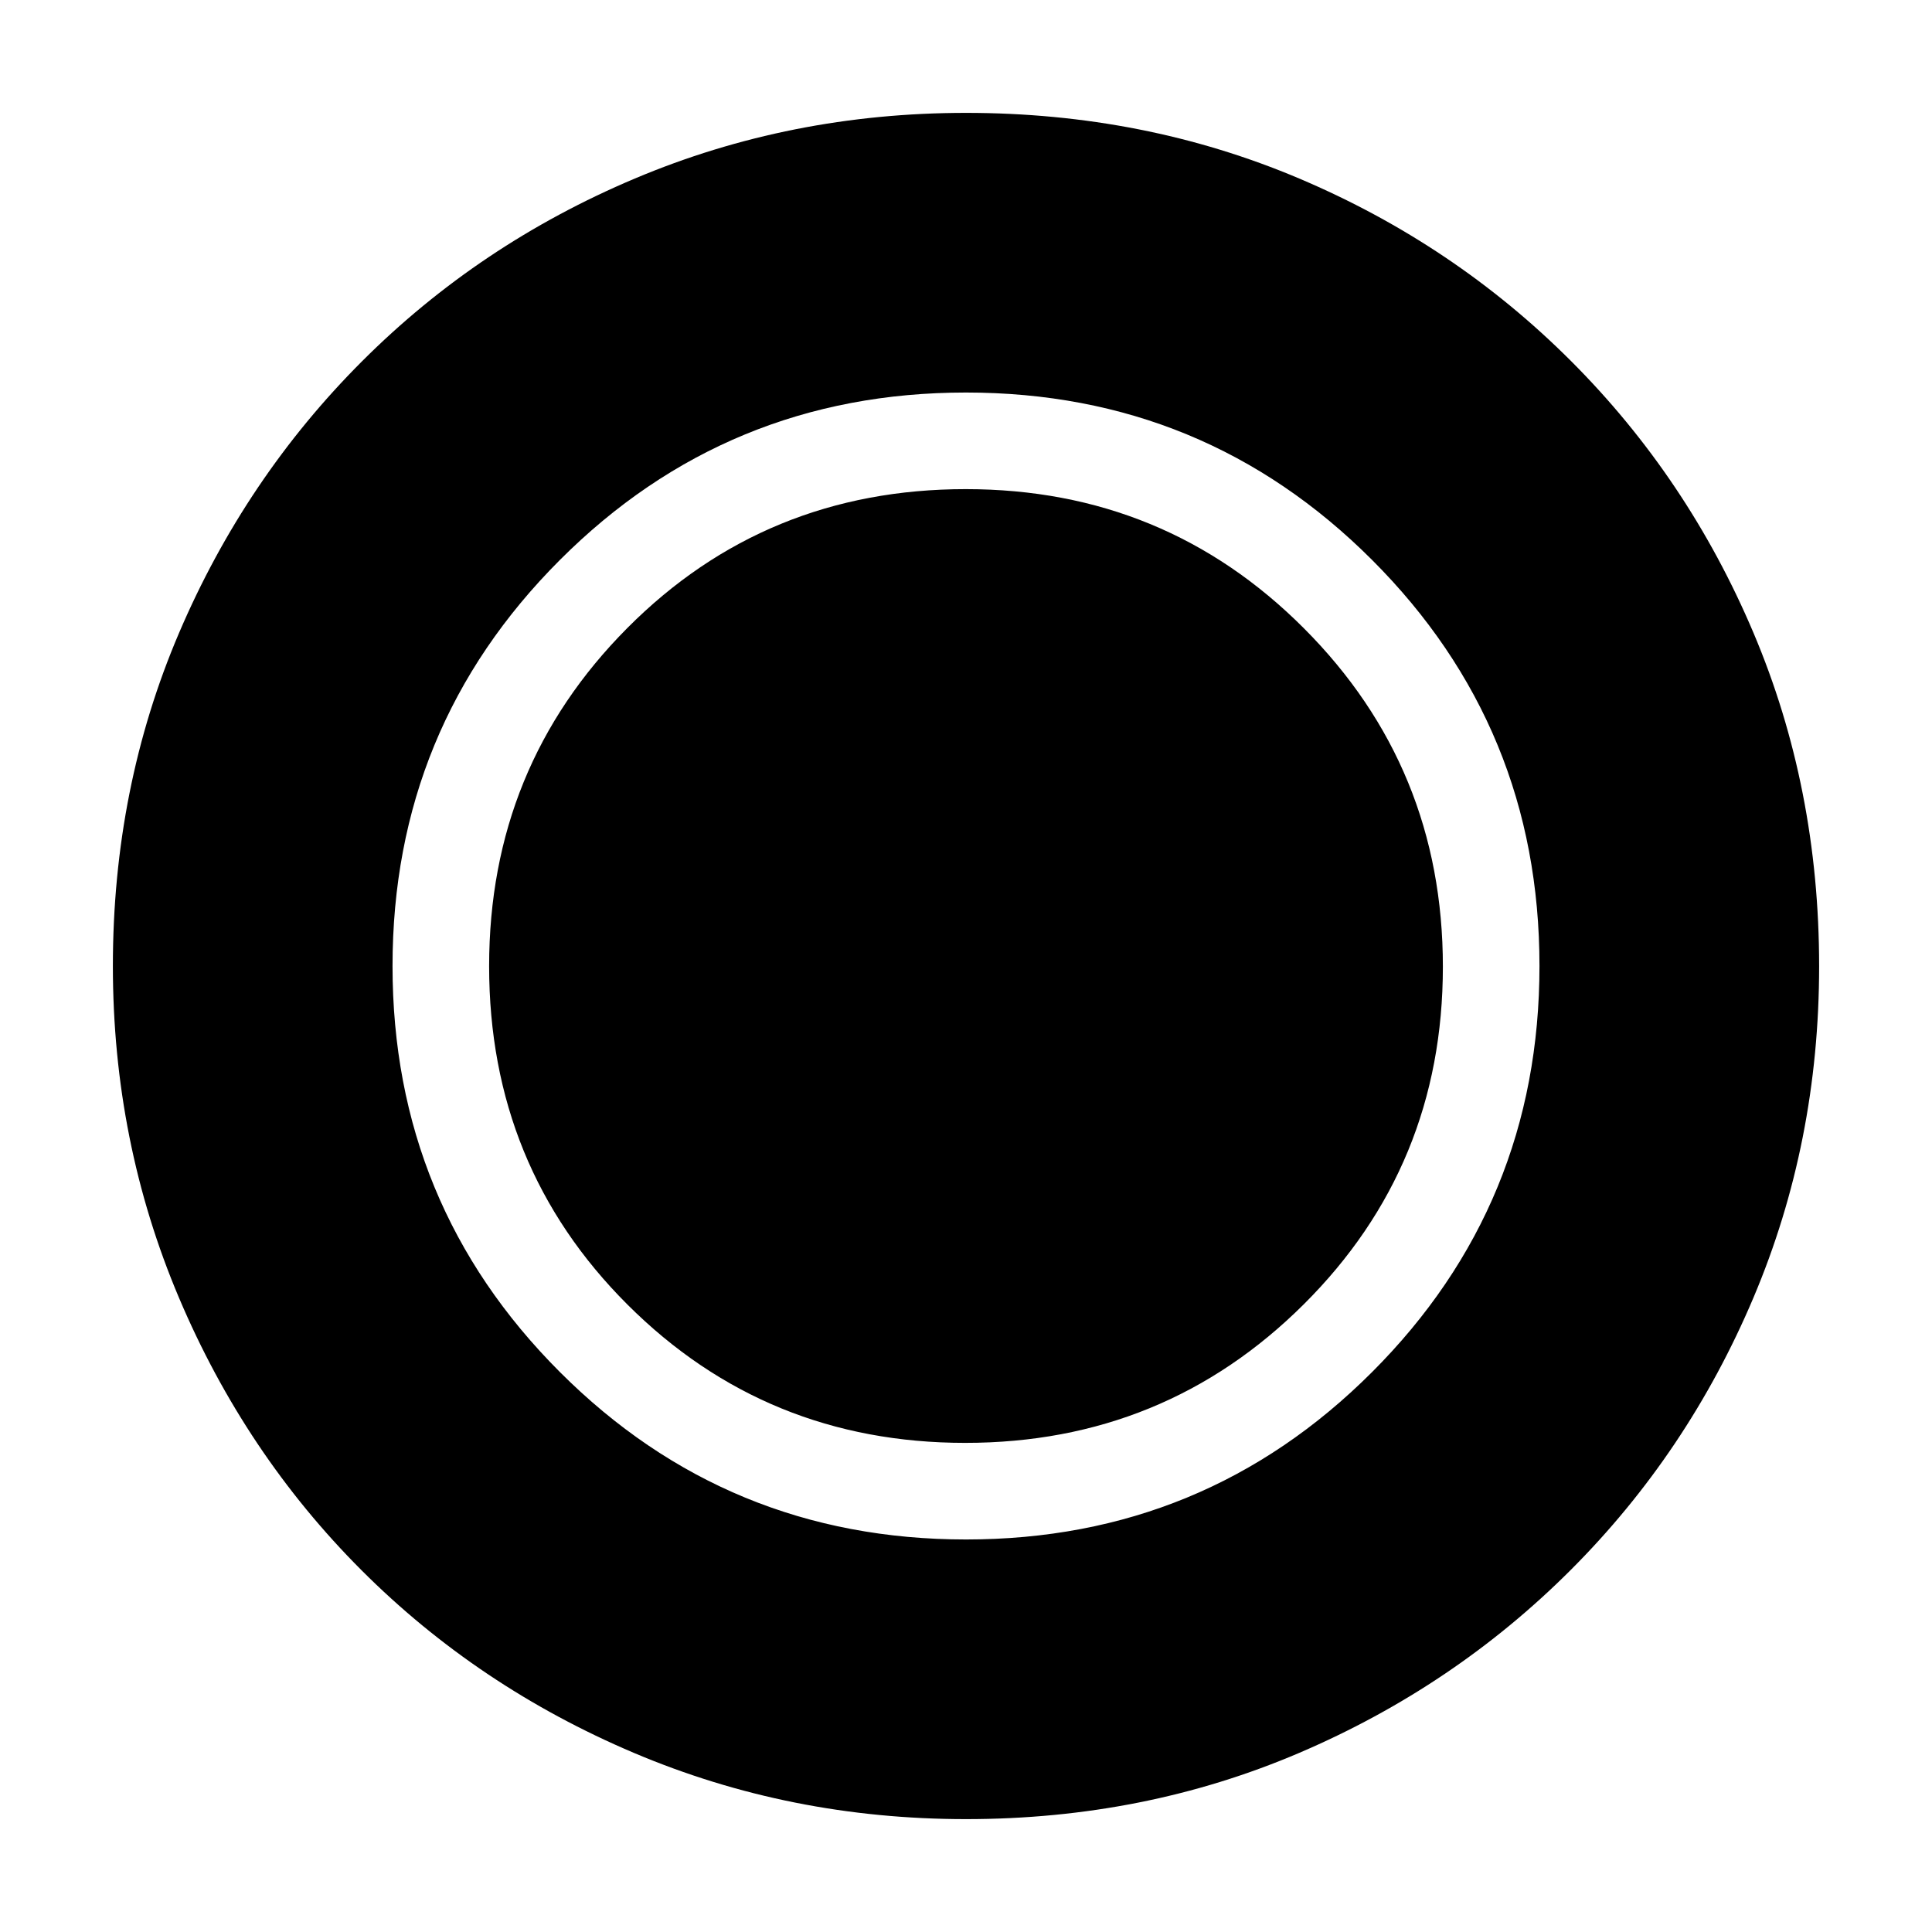 <svg xmlns="http://www.w3.org/2000/svg" height="20" viewBox="0 96 960 960" width="20"><path d="M480 999.913q-87.336 0-164.864-32.849-77.529-32.85-135.439-90.761-57.911-57.91-90.76-135.439Q56.086 663.336 56.086 576q0-88.592 32.908-165.563 32.909-76.971 91.012-135.034 58.103-58.062 135.438-90.689Q392.78 152.087 480 152.087q88.582 0 165.571 32.617 76.988 32.618 135.048 90.677 58.059 58.06 90.677 135.075 32.617 77.015 32.617 165.627 0 87.613-32.627 164.71-32.627 77.098-90.689 135.2-58.063 58.103-135.034 91.012Q568.592 999.913 480 999.913Zm-.368-186.957q98.977 0 168.15-68.801 69.174-68.801 69.174-167.787 0-98.977-69.028-168.15-69.027-69.174-168.009-69.174-99.557 0-168.216 69.028-68.659 69.027-68.659 168.009 0 99.557 68.801 168.216t167.787 68.659Zm.384 48q118.593 0 201.766-83.19 83.174-83.189 83.174-201.782 0-118.593-83.19-201.766-83.189-83.174-201.782-83.174-118.593 0-201.766 83.19-83.174 83.189-83.174 201.782 0 118.593 83.19 201.766 83.189 83.174 201.782 83.174Z"/></svg>